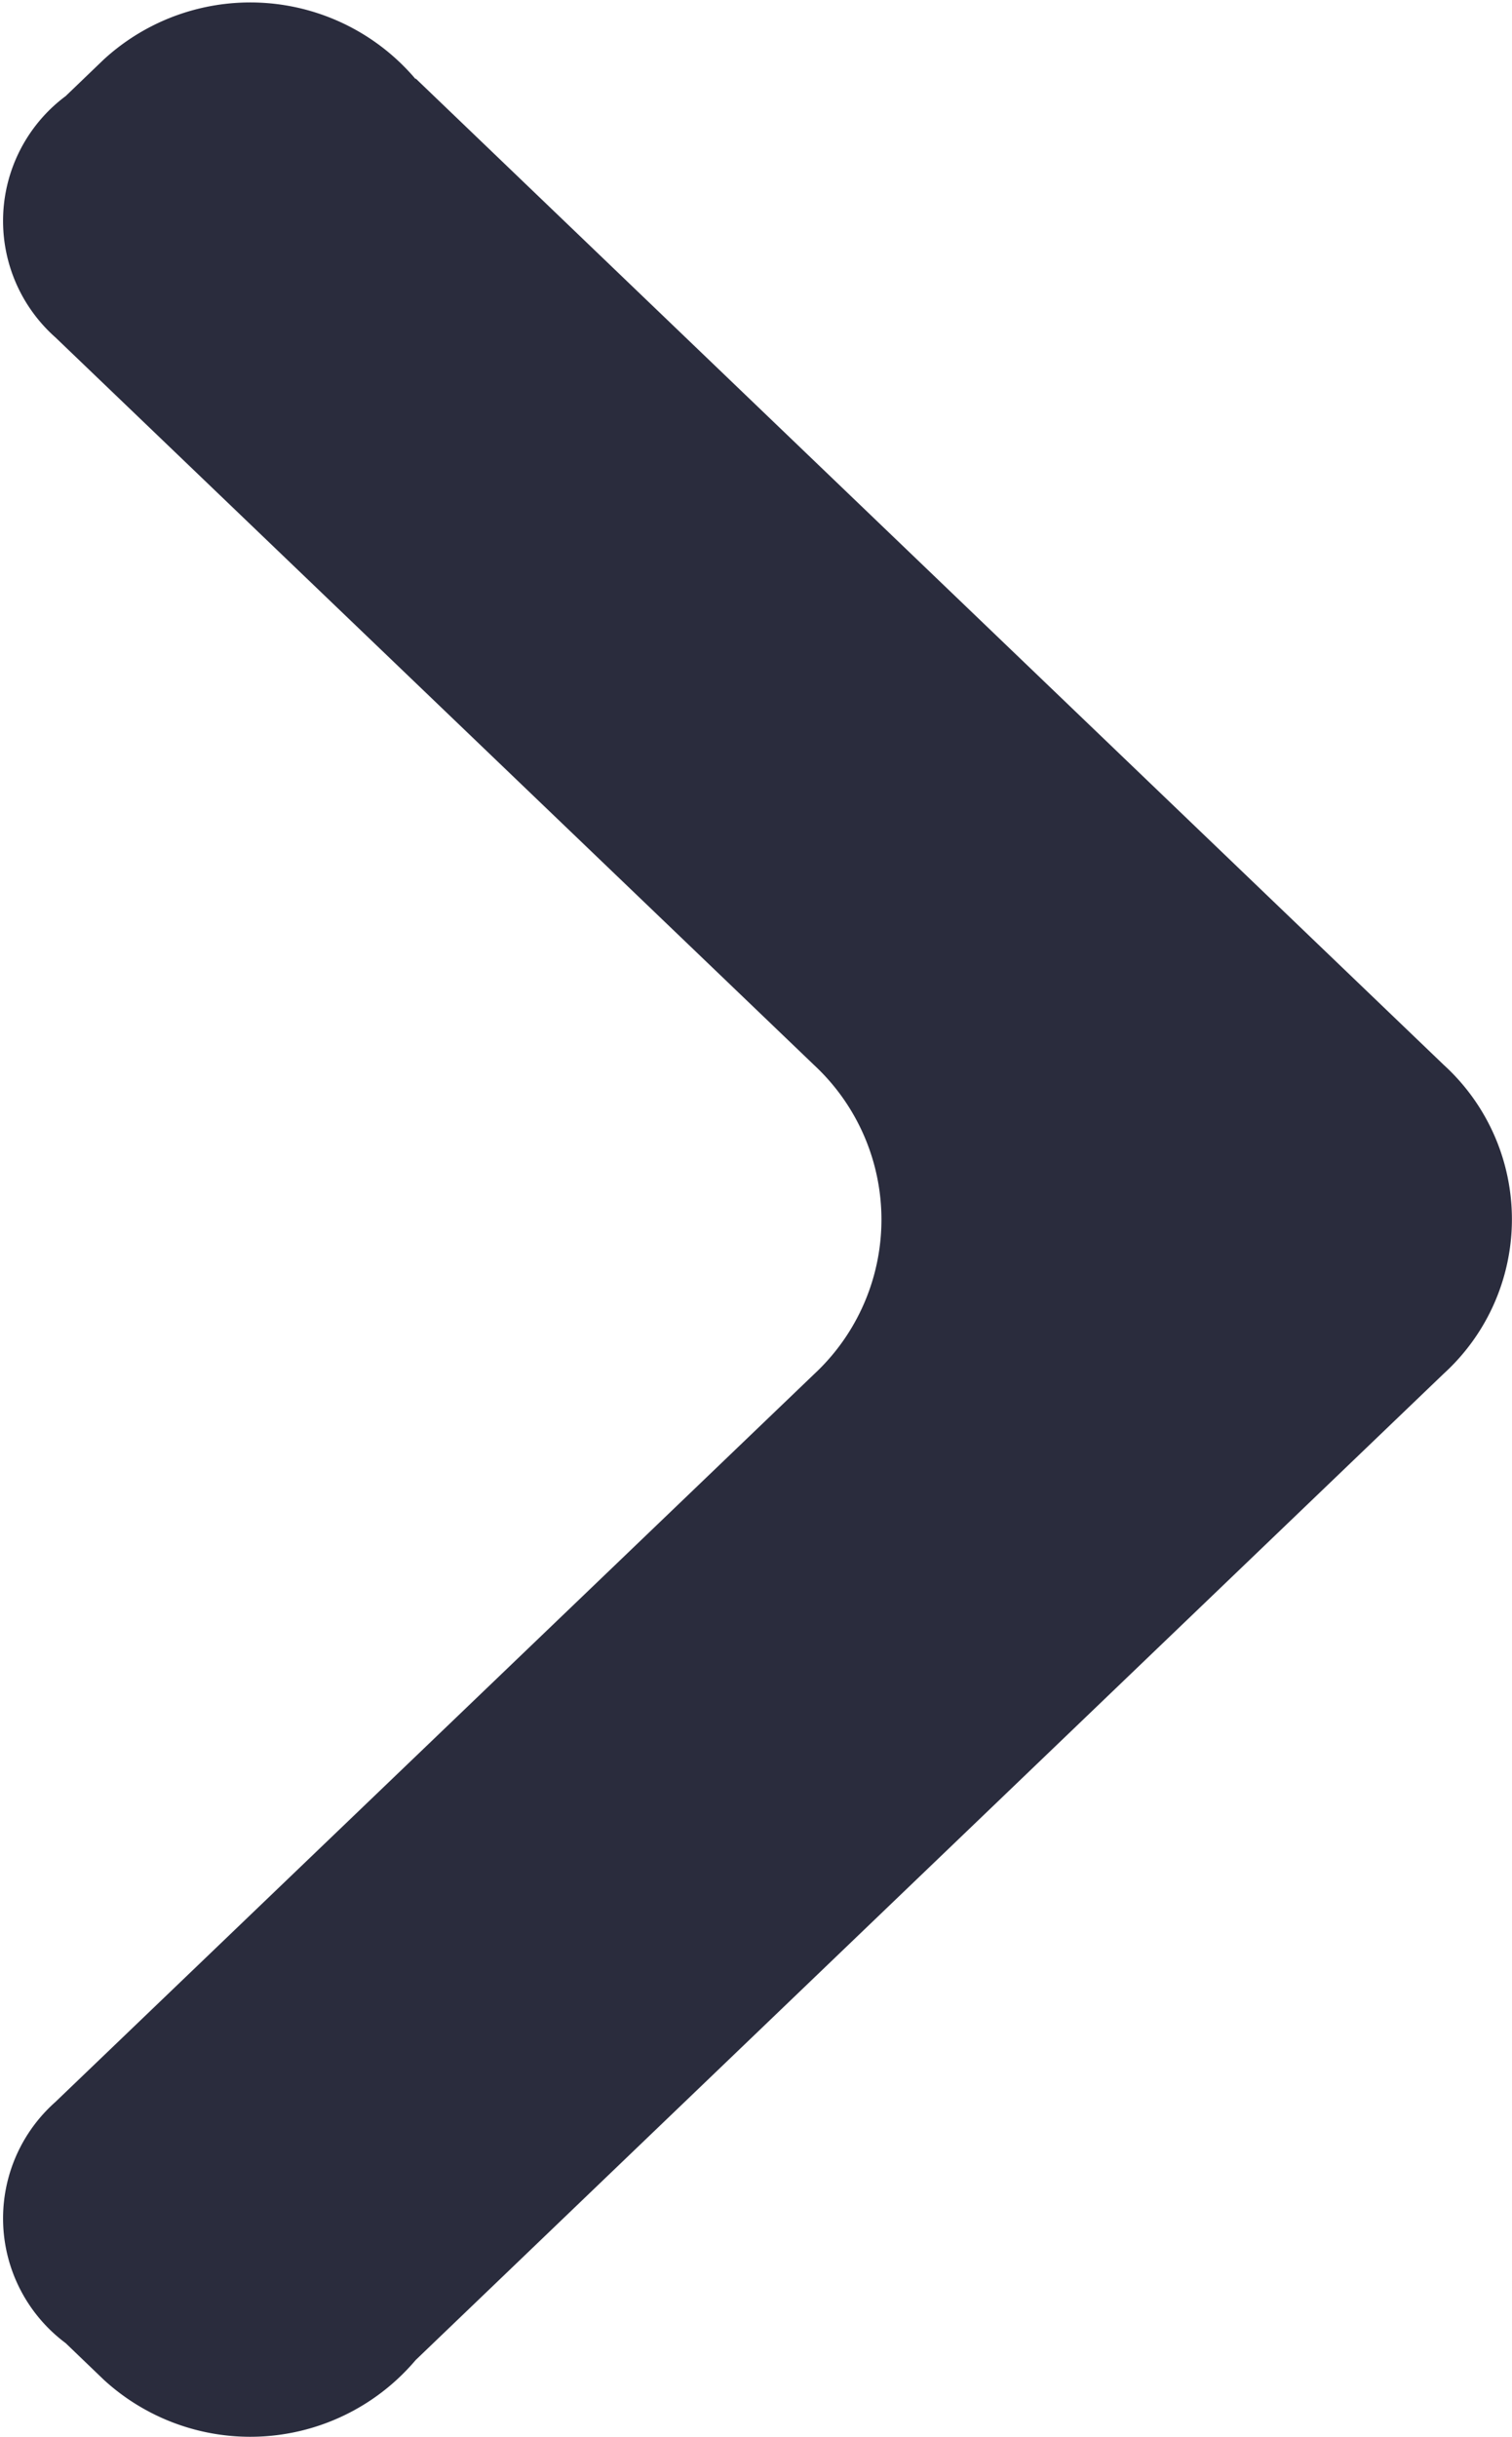 <svg xmlns="http://www.w3.org/2000/svg" width="13.031" height="21">
  <path d="M3.582.676l8.86 8.5a1.8 1.8 0 0 1 0 2.662l-8.86 8.5a1.867 1.867 0 0 1-2.687.17l-.329-.316a1.341 1.341 0 0 1-.089-2.078l6.54-6.273a1.818 1.818 0 0 0 0-2.662L.477 2.907A1.342 1.342 0 0 1 .566.828L.895.512a1.867 1.867 0 0 1 2.687.17z" fill="#2a2c3d" fill-rule="evenodd"/>
</svg>
